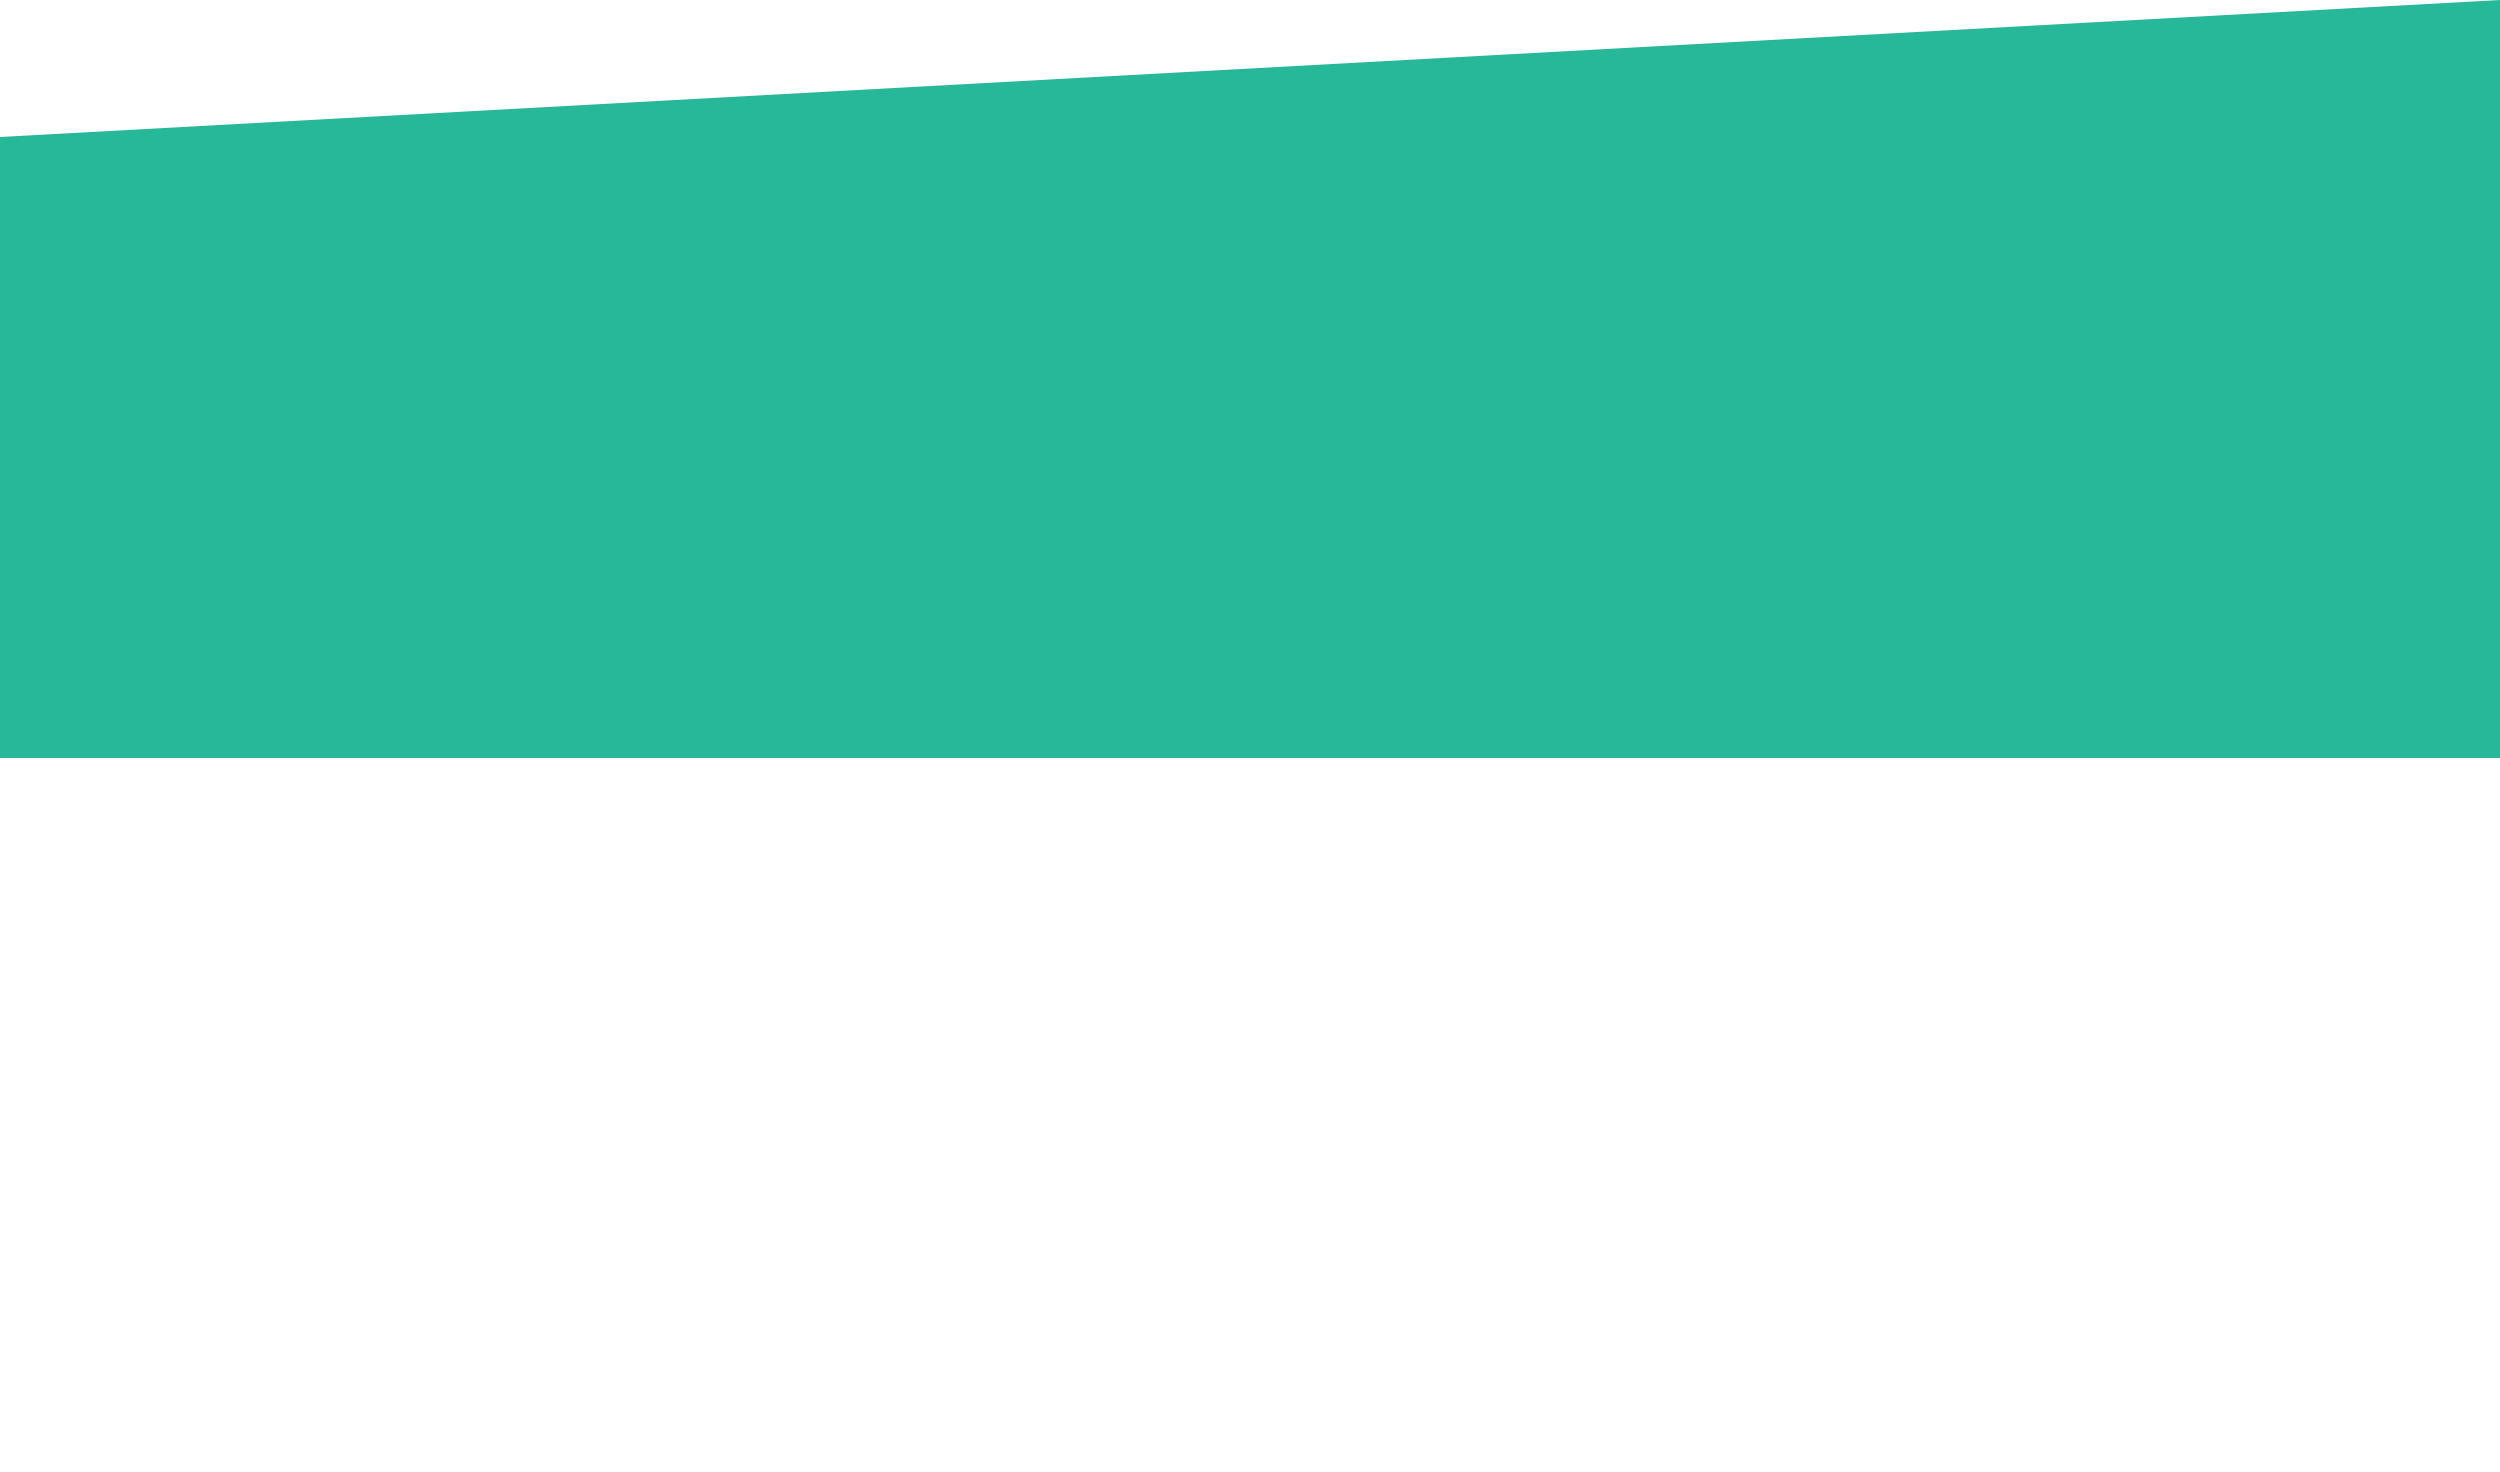 <?xml version="1.0" encoding="utf-8"?>
<!-- Generator: Adobe Illustrator 21.1.0, SVG Export Plug-In . SVG Version: 6.00 Build 0)  -->
<svg version="1.1" id="Layer_1" xmlns="http://www.w3.org/2000/svg" xmlns:xlink="http://www.w3.org/1999/xlink" x="0px" y="0px"
	 width="1440px" height="848px" viewBox="0 0 1440 848" style="enable-background:new 0 0 1440 848;" xml:space="preserve">
<style type="text/css">
	.st0{fill:#27B899;}
</style>
<title>great-bg</title>
<desc>Created with Sketch.</desc>
<g id="Page-1">
	<g id="Desktop-HD" transform="translate(0, -1029)">
		<polygon class="st0" points="1440,1029 0,1107.9 0,1465.6 1440,1465.6 		"/>
	</g>
</g>
</svg>
